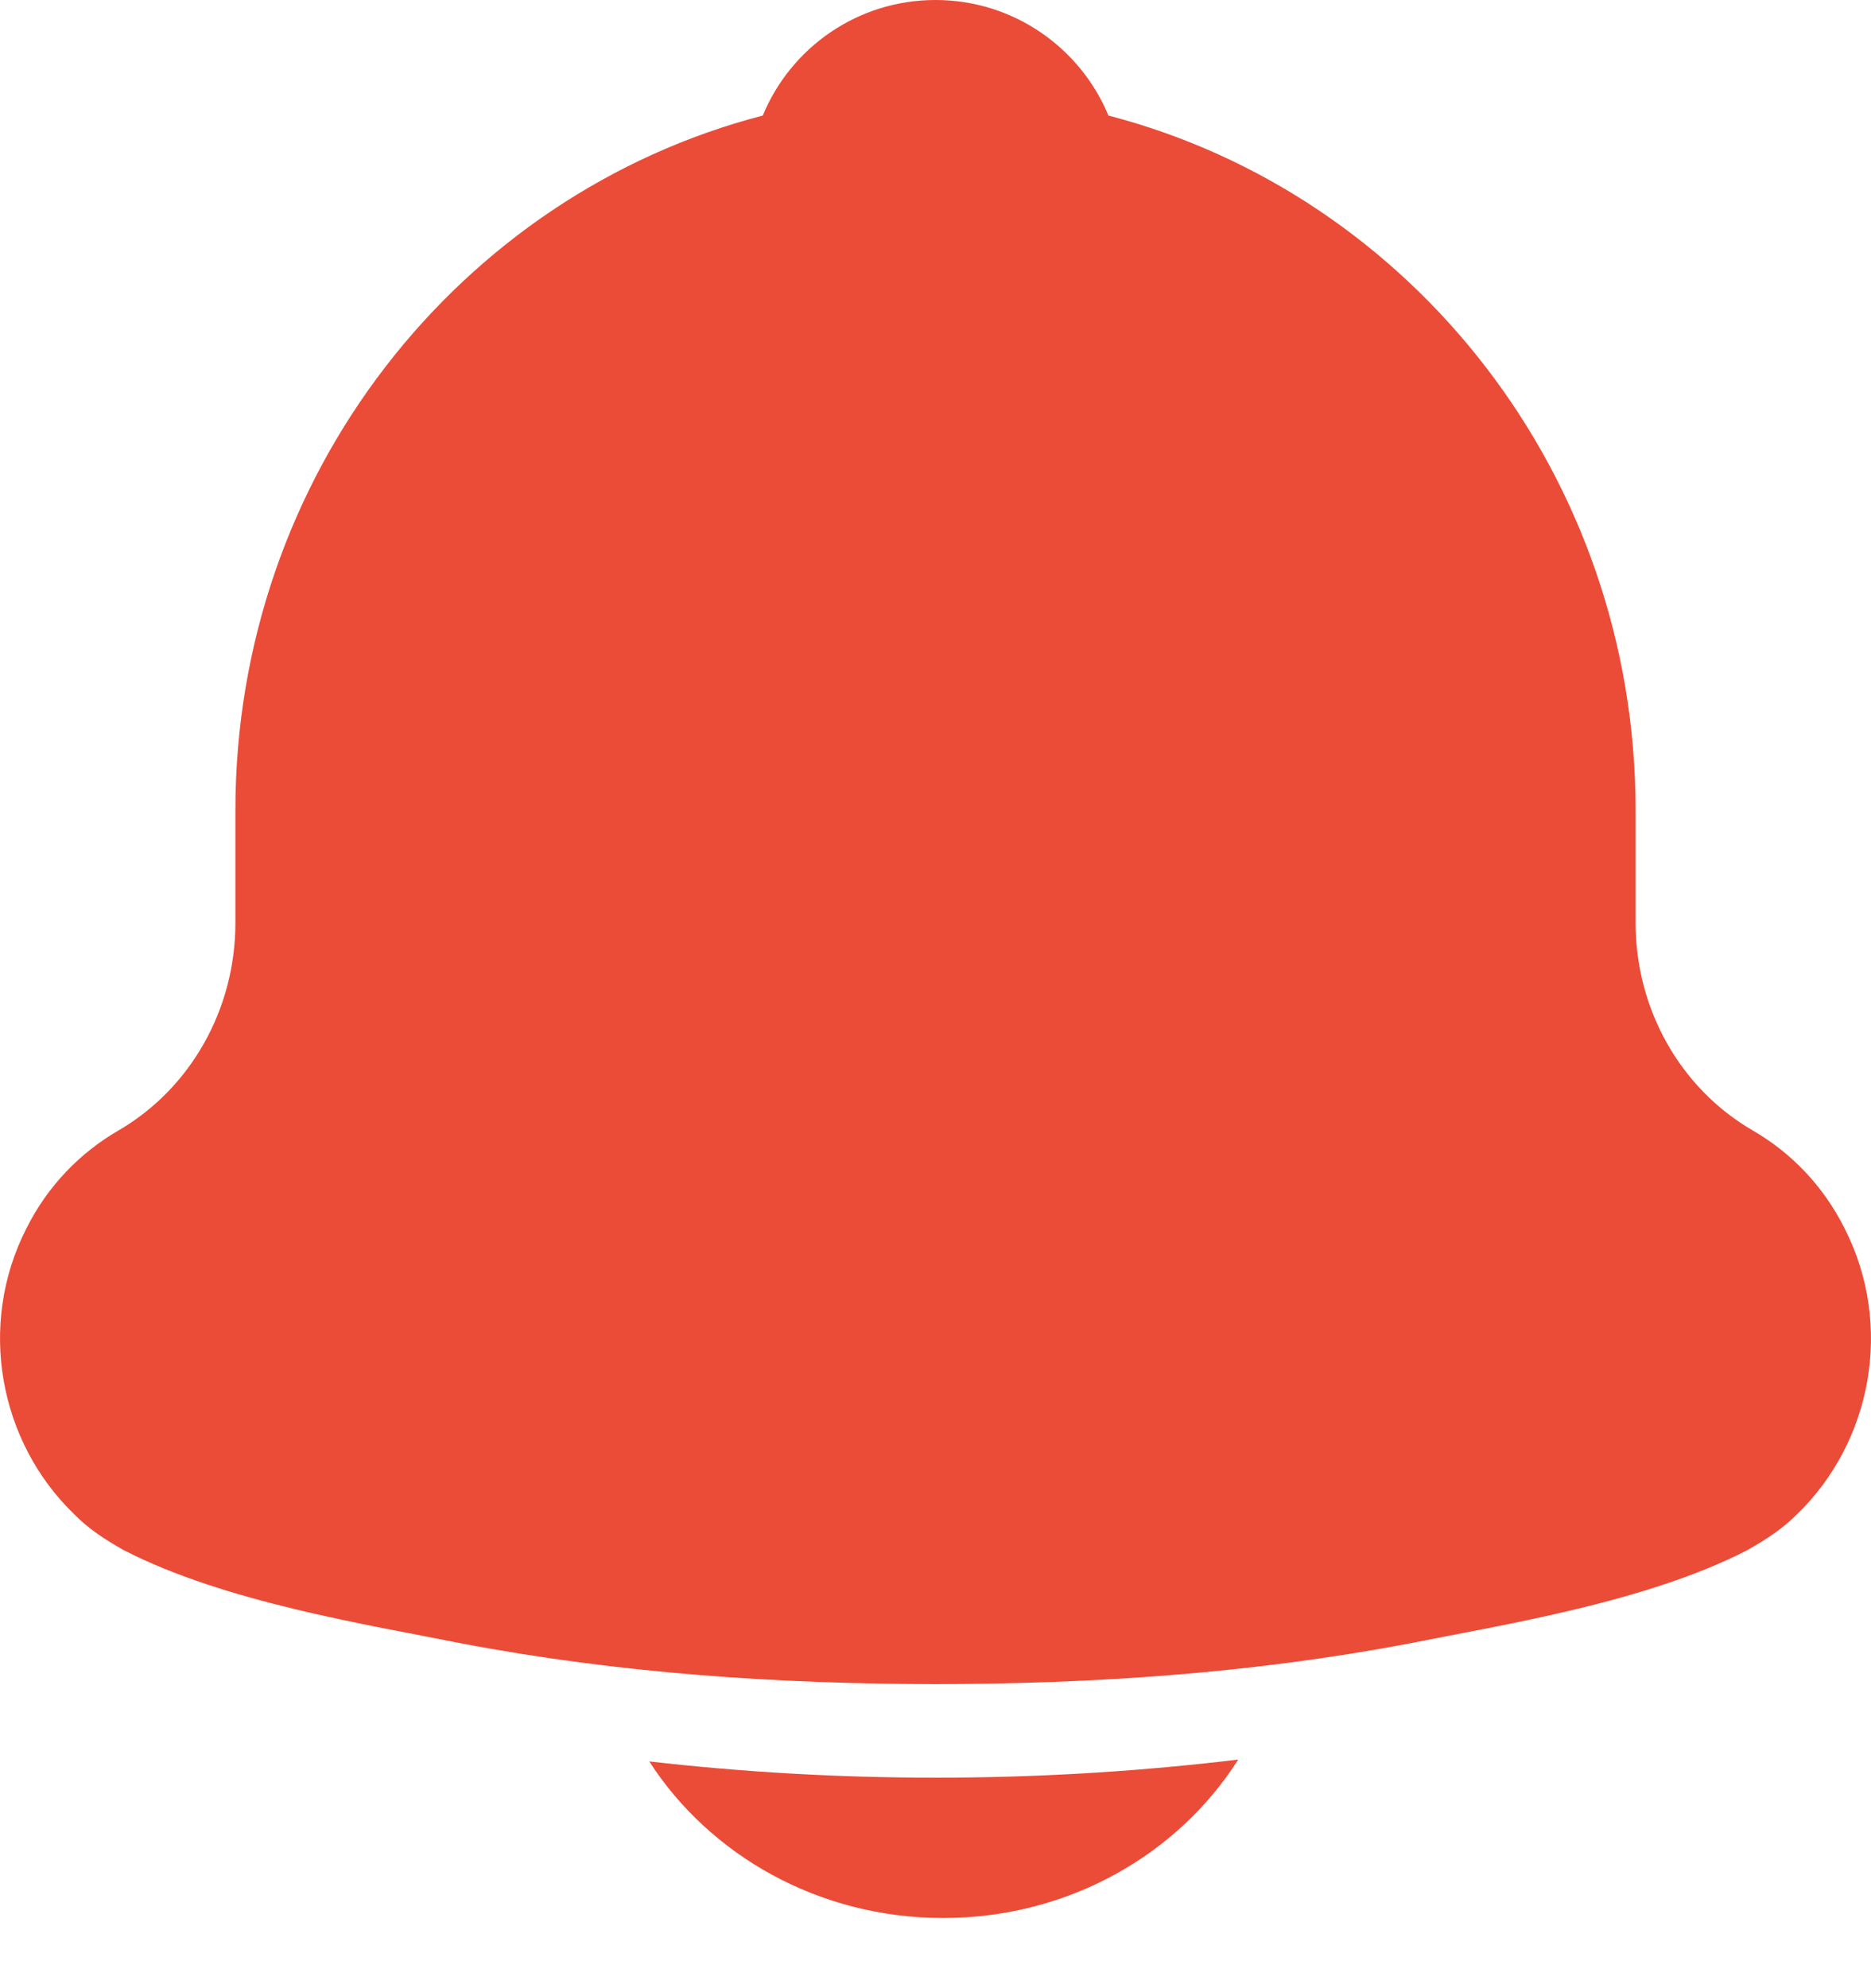 <svg width="16" height="17" viewBox="0 0 16 17" fill="none" xmlns="http://www.w3.org/2000/svg">
<path fill-rule="evenodd" clip-rule="evenodd" d="M10.589 15.045C10.074 15.857 9.136 16.4 8.066 16.4C7.002 16.4 6.07 15.864 5.552 15.061C6.356 15.153 7.173 15.2 8.002 15.2C8.827 15.2 9.64 15.153 10.437 15.063L10.589 15.045ZM8 0C8.667 0 9.238 0.408 9.479 0.988C12.07 1.661 13.987 4.066 13.987 6.928V7.892C13.987 8.625 14.366 9.306 14.992 9.668C15.316 9.856 15.592 10.139 15.774 10.503C16.198 11.335 16.004 12.331 15.369 12.946C15.243 13.073 15.102 13.164 14.943 13.254C14.083 13.698 12.873 13.888 12.059 14.051C10.694 14.311 9.339 14.398 8 14.4C6.661 14.398 5.308 14.311 3.941 14.051C3.127 13.888 1.919 13.698 1.057 13.254C0.898 13.164 0.757 13.073 0.633 12.946C-0.004 12.331 -0.198 11.335 0.226 10.503C0.408 10.139 0.686 9.856 1.01 9.668C1.634 9.306 2.013 8.625 2.013 7.892V6.928C2.013 4.066 3.93 1.661 6.523 0.988C6.762 0.408 7.333 0 8 0Z" fill="#EA4C38"/>
</svg>
